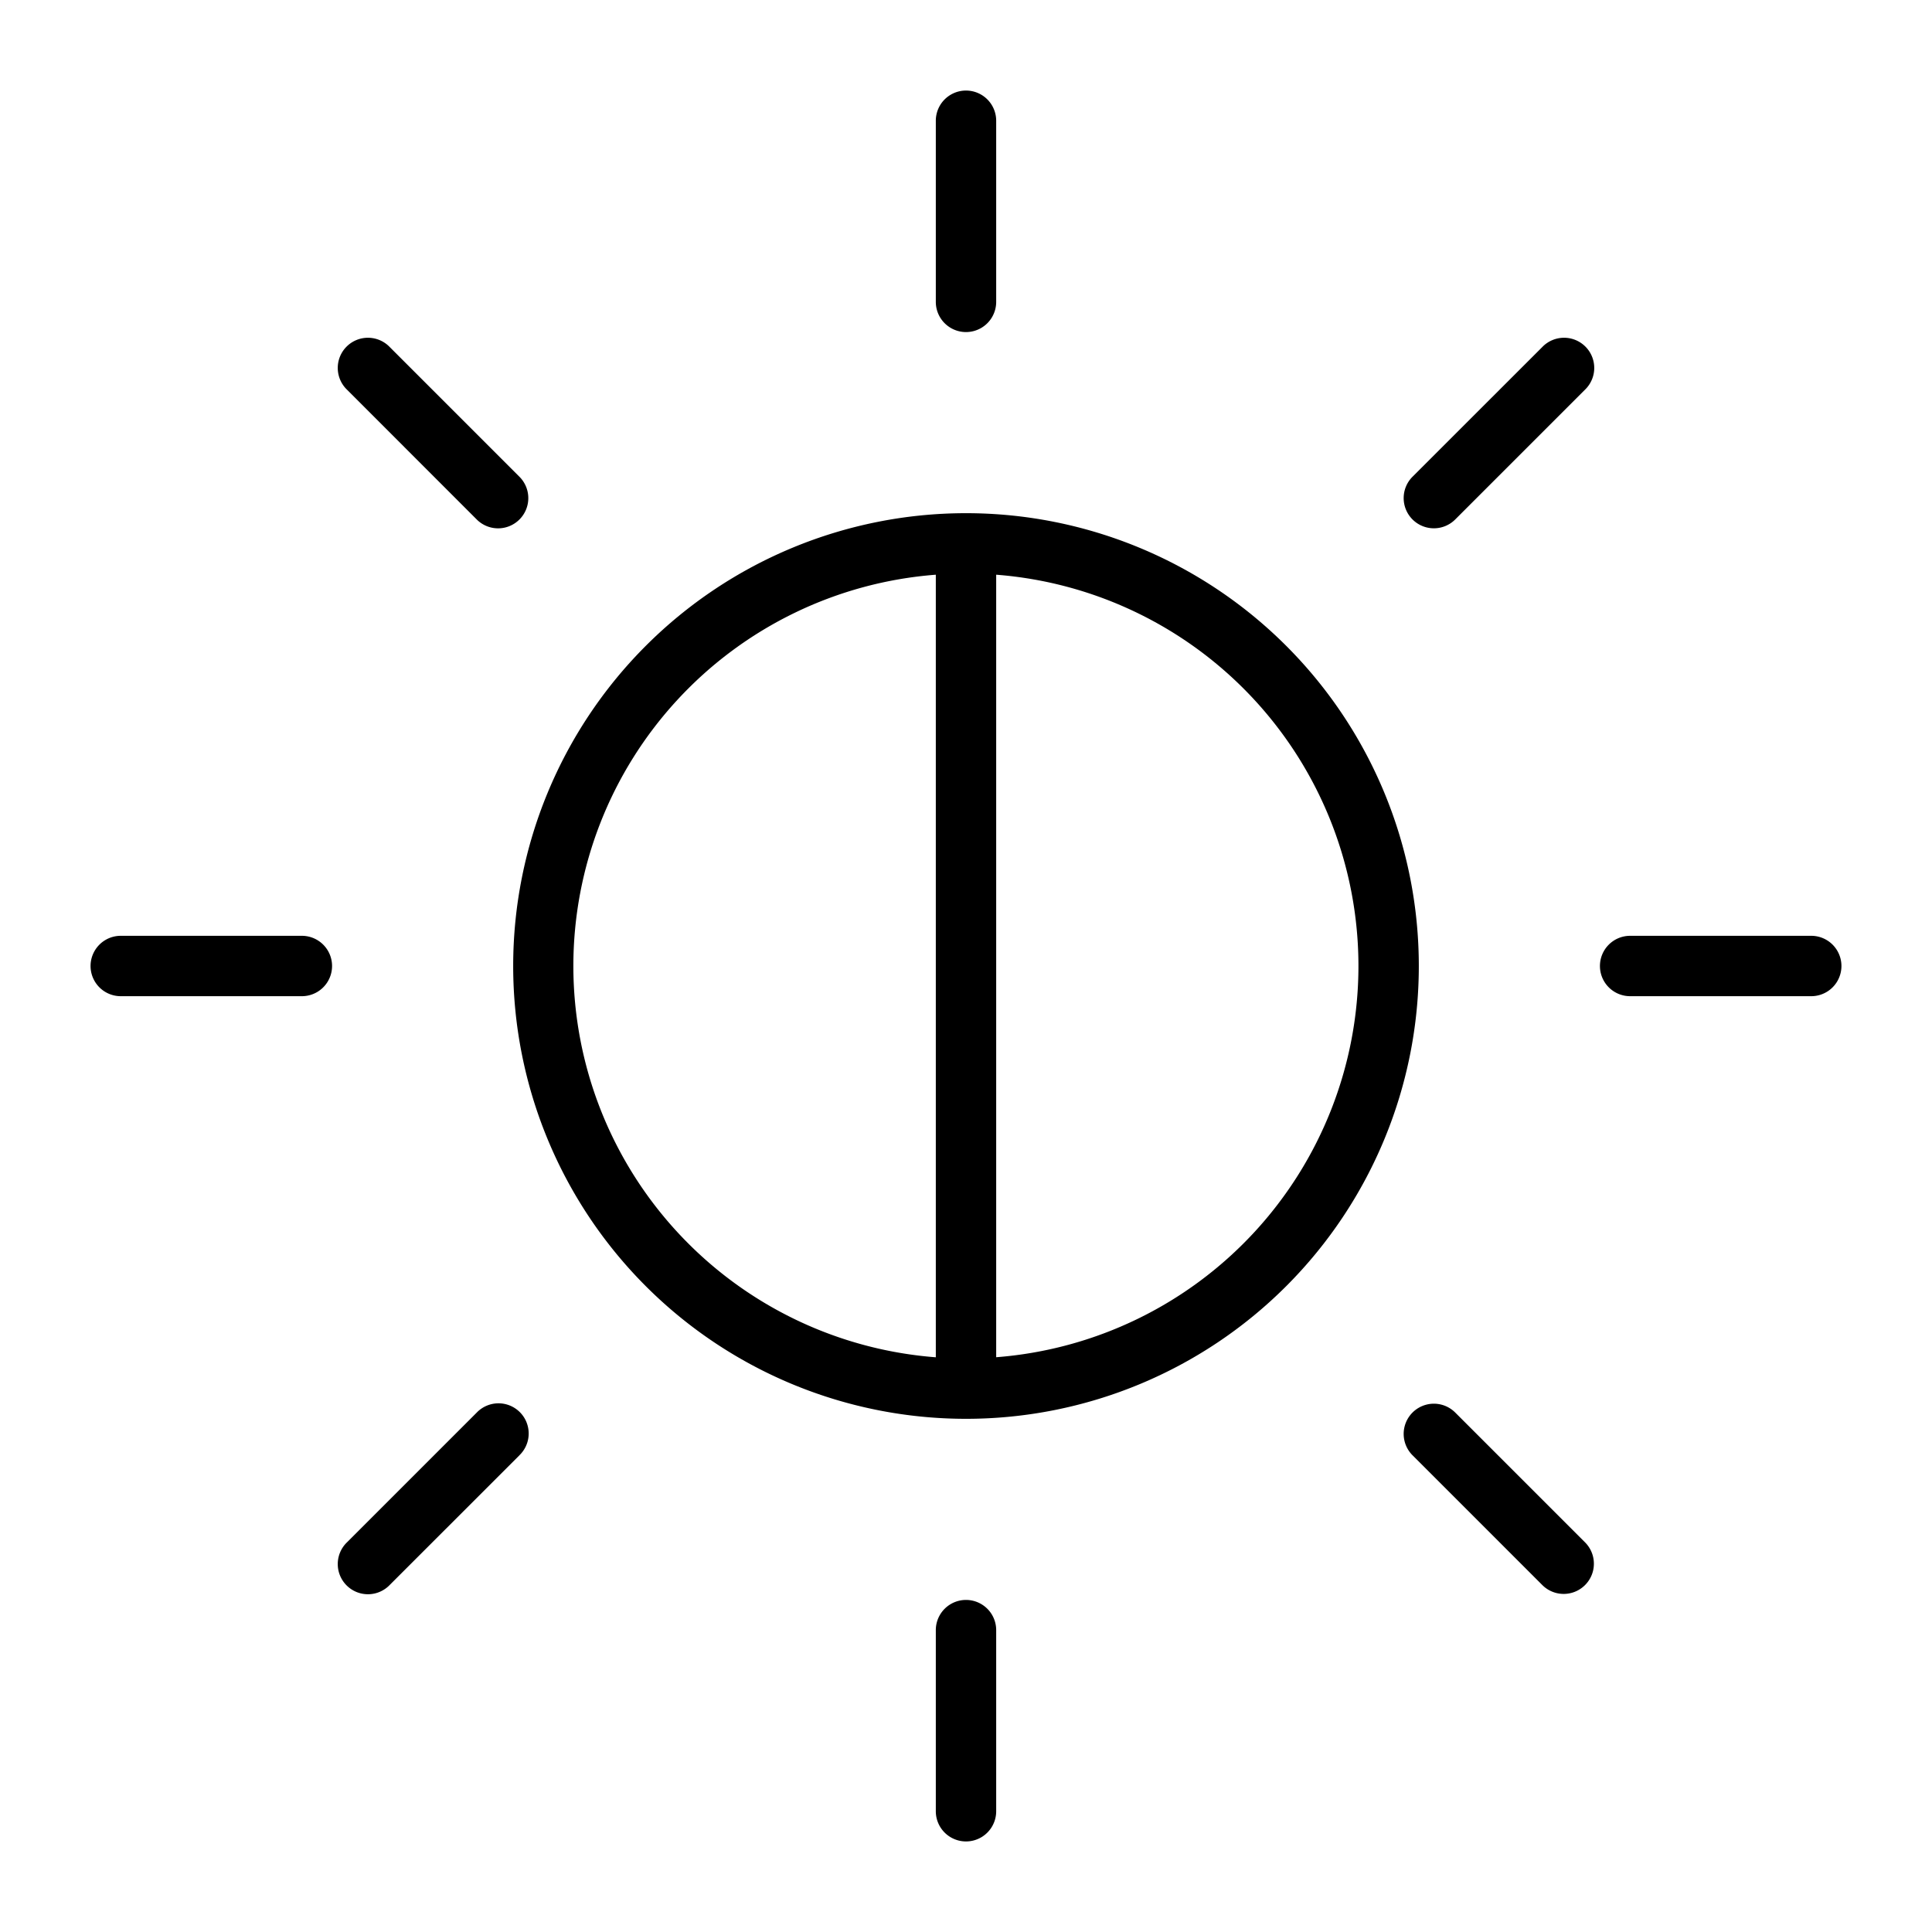 <svg xmlns="http://www.w3.org/2000/svg" width="32" height="32" viewBox="0 0 32 32"><path d="M16.5 2a.5.5 0 0 0-1 0v3a.5.5 0 0 0 1 0zM16.5 27a.5.5 0 0 0-1 0v3a.5.5 0 0 0 1 0zM26.5 16a.5.5 0 0 1 .5-.5h3a.5.5 0 1 1 0 1h-3a.5.5 0 0 1-.5-.5M2 15.5a.5.5 0 0 0 0 1h3a.5.5 0 0 0 0-1zM8.5 16a7.5 7.5 0 1 1 15 0 7.5 7.5 0 0 1-15 0m7-6.481a6.5 6.5 0 0 0 0 12.962zm7 6.481a6.5 6.5 0 0 0-6-6.481V22.48a6.5 6.5 0 0 0 6-6.481M8.604 8.604a.5.5 0 0 1-.708 0l-2.149-2.15a.5.5 0 1 1 .707-.707l2.15 2.15a.5.5 0 0 1 0 .707M26.253 25.546l-2.15-2.15a.5.5 0 0 0-.707.708l2.15 2.15a.5.5 0 0 0 .707-.708M8.604 24.104l-2.15 2.149a.5.5 0 1 1-.707-.707l2.15-2.15a.5.5 0 1 1 .707.707M23.396 7.896a.5.5 0 1 0 .707.708l2.15-2.15a.5.5 0 1 0-.707-.707z"/></svg>